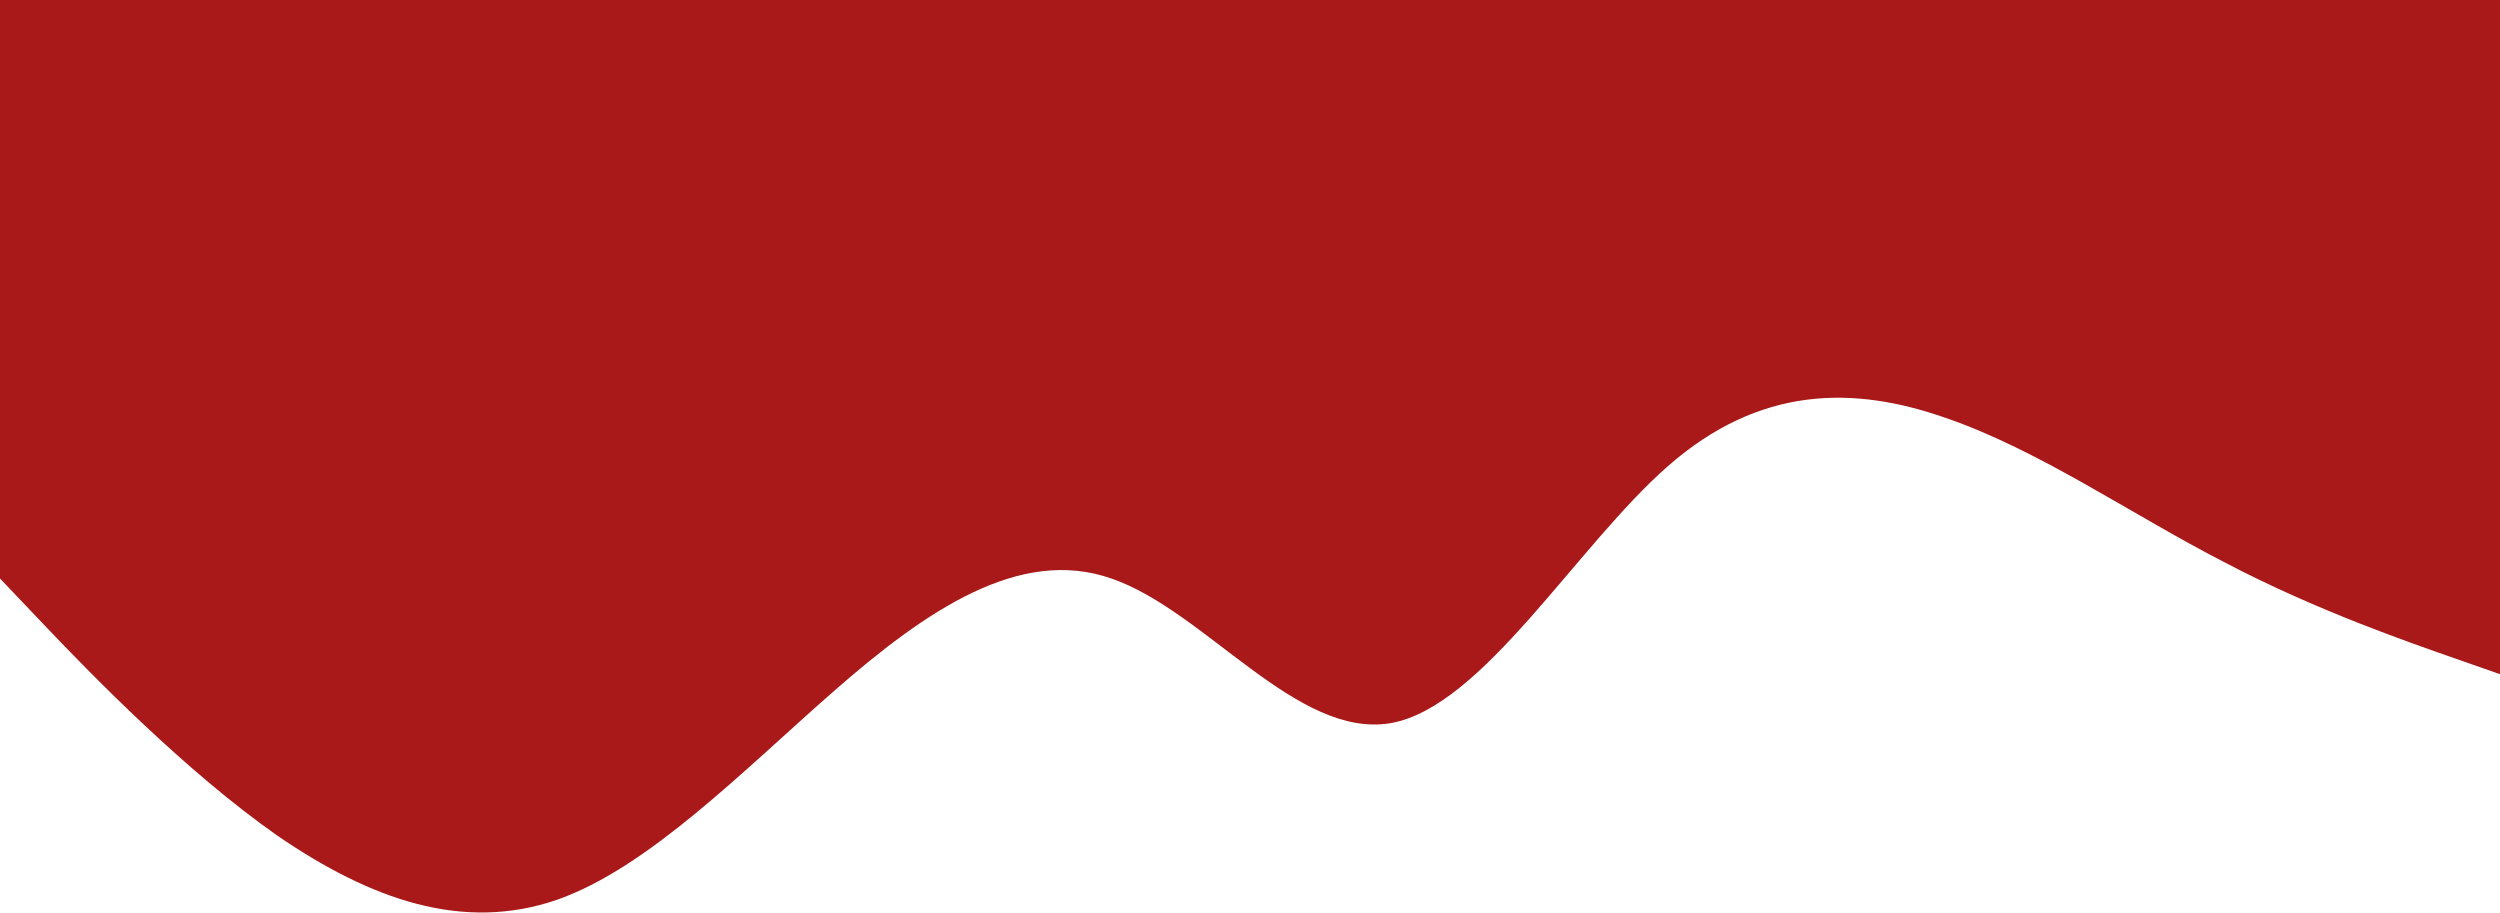 <svg width="1200" height="438" viewBox="0 0 1200 438" fill="none" xmlns="http://www.w3.org/2000/svg">
<path fill-rule="evenodd" clip-rule="evenodd" d="M0 277.681L22.018 300.821C44.037 323.961 89.074 370.241 133.111 401.095C178.148 431.948 222.185 447.375 267.223 431.948C311.259 416.521 356.297 370.241 400.333 331.674C444.37 293.108 489.408 262.254 533.444 277.681C578.482 293.108 622.518 354.814 667.556 347.101C711.593 339.388 756.63 262.254 800.667 223.687C844.703 185.121 889.741 185.121 933.778 200.547C978.815 215.974 1022.85 246.827 1067.89 269.968C1111.93 293.108 1156.96 308.534 1178.98 316.248L1201 323.961V0H1178.98C1156.96 0 1111.93 0 1067.89 0C1022.85 0 978.815 0 933.778 0C889.741 0 844.703 0 800.667 0C756.63 0 711.593 0 667.556 0C622.518 0 578.482 0 533.444 0C489.408 0 444.37 0 400.333 0C356.297 0 311.259 0 267.223 0C222.185 0 178.148 0 133.111 0C89.074 0 44.037 0 22.018 0H0V277.681Z" fill="#A00000" fill-opacity="0.9"/>
</svg>
